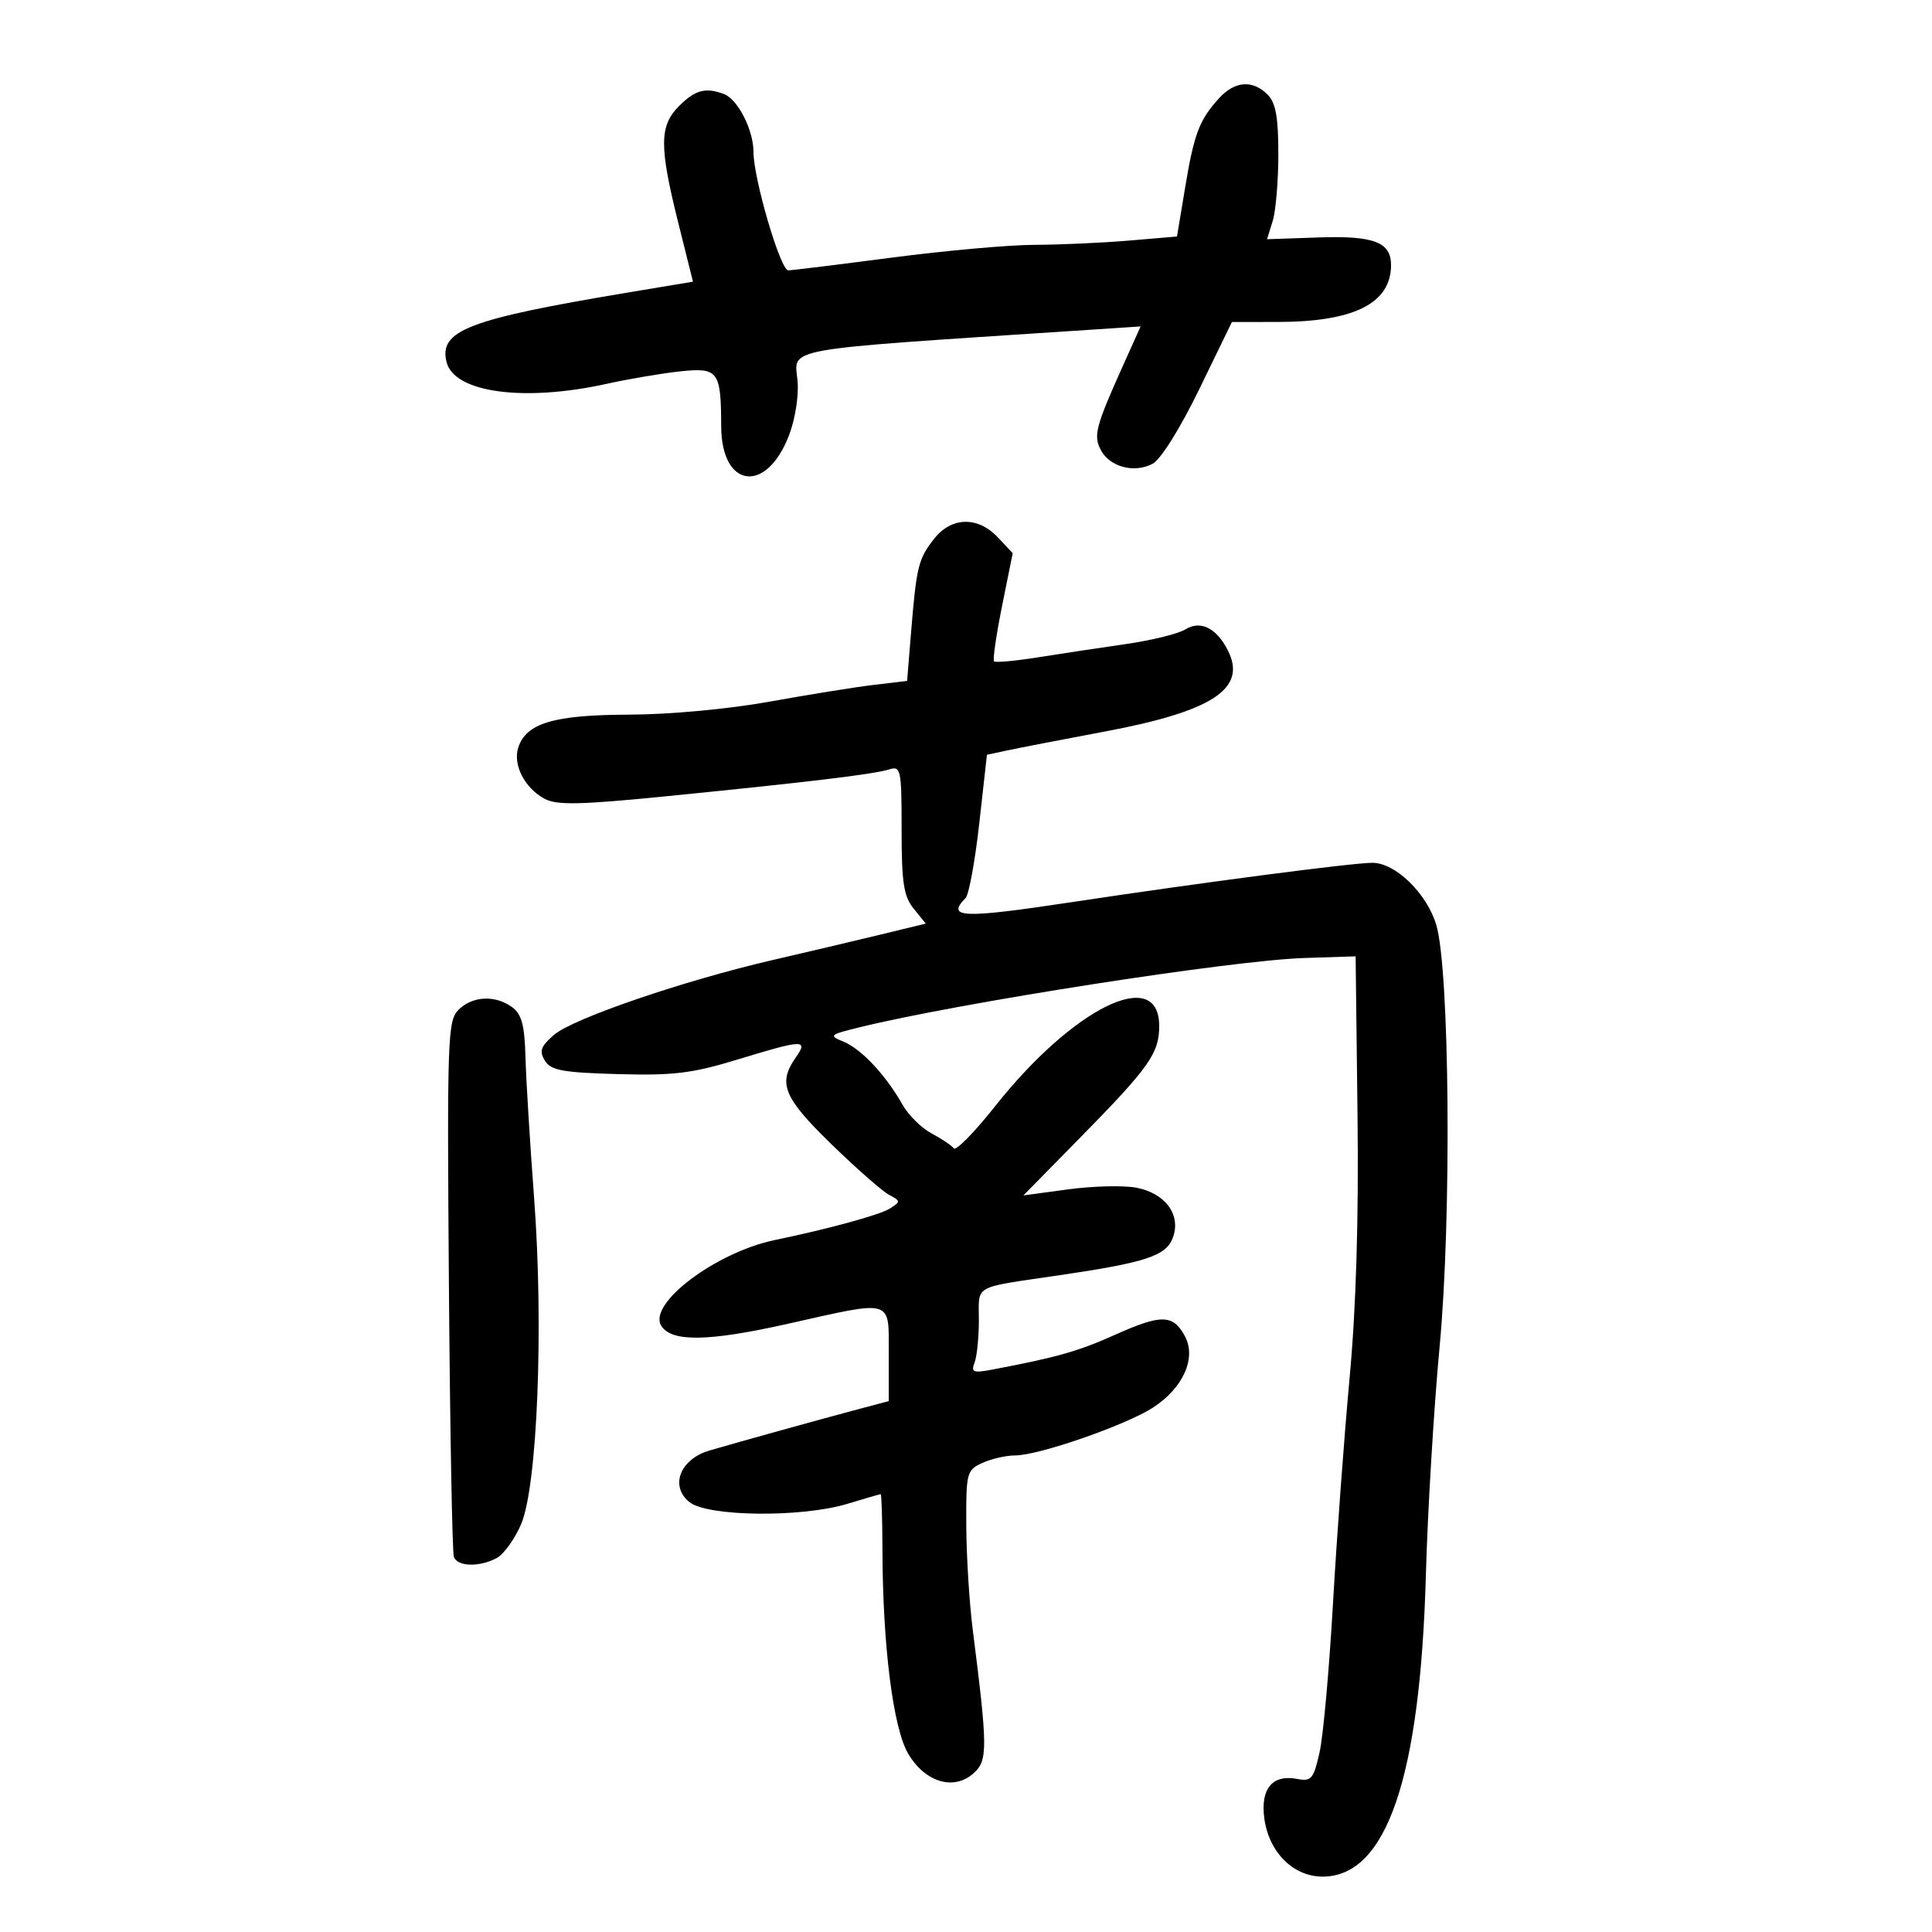 <svg xmlns="http://www.w3.org/2000/svg" width="300" height="300" viewBox="0 0 300 300" version="1.1">
	<path d="M 189.299 15.250 C 186.230 18.620, 185.414 20.765, 184.028 29.113 L 182.764 36.726 175.231 37.363 C 171.088 37.713, 164.504 38.008, 160.599 38.019 C 156.695 38.029, 146.750 38.921, 138.500 40 C 130.250 41.079, 123.008 41.971, 122.407 41.981 C 121.186 42.002, 117 27.755, 117 23.580 C 117 20.206, 114.580 15.437, 112.455 14.621 C 109.589 13.521, 107.962 13.948, 105.455 16.455 C 102.371 19.538, 102.349 22.689, 105.327 34.619 L 107.604 43.738 97.552 45.415 C 72.693 49.564, 68.111 51.321, 69.343 56.231 C 70.533 60.971, 81.361 62.441, 94.188 59.604 C 97.660 58.836, 102.817 57.962, 105.649 57.663 C 111.533 57.040, 111.961 57.616, 111.986 66.179 C 112.015 75.841, 119.013 76.770, 122.524 67.576 C 123.486 65.058, 124.057 61.395, 123.841 59.133 C 123.345 53.929, 120.739 54.400, 166.806 51.368 L 177.112 50.689 174.457 56.595 C 170.106 66.275, 169.744 67.652, 170.956 69.917 C 172.350 72.523, 176.166 73.517, 178.985 72.008 C 180.252 71.330, 183.265 66.507, 186.223 60.423 L 191.291 50 198.395 49.994 C 210.253 49.985, 216 47.100, 216 41.158 C 216 37.597, 213.336 36.579, 204.778 36.871 L 196.747 37.145 197.623 34.322 C 198.106 32.770, 198.500 28.092, 198.500 23.927 C 198.500 18.170, 198.097 15.952, 196.821 14.677 C 194.509 12.367, 191.733 12.578, 189.299 15.250 M 145.051 83.662 C 142.602 86.775, 142.307 87.969, 141.477 98.118 L 140.854 105.735 135.677 106.350 C 132.830 106.688, 125.550 107.858, 119.500 108.951 C 113.108 110.105, 103.976 110.950, 97.700 110.969 C 85.994 111.003, 81.678 112.290, 80.466 116.108 C 79.620 118.774, 81.490 122.389, 84.568 124.036 C 86.475 125.057, 90.066 124.979, 103.708 123.618 C 125.726 121.423, 135.752 120.214, 138.092 119.471 C 139.882 118.903, 140 119.480, 140 128.822 C 140 137.072, 140.322 139.176, 141.878 141.097 L 143.756 143.416 136.628 145.145 C 132.708 146.096, 125.225 147.861, 120 149.068 C 106.215 152.253, 88.953 158.158, 86.029 160.689 C 83.963 162.478, 83.702 163.210, 84.606 164.689 C 85.537 166.213, 87.334 166.545, 95.937 166.786 C 104.563 167.027, 107.461 166.675, 114.475 164.536 C 124.785 161.391, 125.558 161.365, 123.557 164.223 C 120.757 168.219, 121.660 170.422, 129.047 177.617 C 132.923 181.392, 136.963 184.945, 138.025 185.513 C 139.884 186.508, 139.888 186.589, 138.125 187.690 C 136.575 188.658, 128.512 190.860, 120.351 192.544 C 111.174 194.437, 100.542 202.452, 102.679 205.866 C 104.279 208.421, 109.966 208.332, 122.335 205.558 C 138.885 201.846, 138 201.579, 138 210.282 L 138 217.563 133.250 218.826 C 127.577 220.333, 114.818 223.876, 110.188 225.228 C 105.609 226.566, 103.969 230.747, 107.045 233.238 C 109.855 235.513, 124.455 235.676, 131.591 233.511 C 134.291 232.692, 136.613 232.017, 136.750 232.011 C 136.887 232.005, 137.012 235.938, 137.026 240.750 C 137.070 255.593, 138.685 268.352, 141.023 272.314 C 143.651 276.768, 148.120 278.101, 151.185 275.344 C 153.395 273.357, 153.382 271.464, 151.040 253 C 150.516 248.875, 150.068 241.635, 150.044 236.911 C 150.002 228.658, 150.100 228.276, 152.547 227.161 C 153.948 226.522, 156.231 226, 157.621 226 C 161.306 226, 174.918 221.266, 179.091 218.534 C 183.740 215.489, 185.798 210.860, 183.997 207.495 C 182.169 204.079, 180.345 204.038, 173.174 207.253 C 167.407 209.838, 164.146 210.763, 154.082 212.669 C 151.113 213.231, 150.752 213.088, 151.332 211.576 C 151.700 210.619, 152 207.632, 152 204.937 C 152 199.404, 150.884 200.022, 164.500 198.020 C 177.928 196.045, 181.042 195.020, 182.104 192.227 C 183.454 188.674, 180.978 185.274, 176.416 184.418 C 174.437 184.047, 169.689 184.167, 165.865 184.684 L 158.912 185.625 167.816 176.563 C 178.470 165.717, 180 163.551, 180 159.313 C 180 149.902, 166.660 156.439, 154.488 171.814 C 151.303 175.837, 148.428 178.762, 148.099 178.314 C 147.769 177.866, 146.221 176.825, 144.658 176 C 143.094 175.175, 141.069 173.176, 140.158 171.559 C 137.578 166.981, 133.742 162.876, 131 161.757 C 128.636 160.793, 128.771 160.671, 133.500 159.512 C 149.076 155.694, 191.215 149.127, 202.500 148.760 L 210.500 148.500 210.794 173 C 210.990 189.331, 210.579 203.002, 209.562 214 C 208.723 223.075, 207.563 238.825, 206.984 249 C 206.406 259.175, 205.469 269.570, 204.903 272.099 C 203.975 276.241, 203.630 276.652, 201.431 276.232 C 197.578 275.495, 195.702 277.745, 196.322 282.361 C 197.026 287.613, 200.821 291.400, 205.379 291.400 C 215.296 291.400, 220.539 276.065, 221.412 244.500 C 221.686 234.600, 222.649 218.625, 223.551 209 C 225.421 189.042, 225.101 150.380, 223.009 143.558 C 221.516 138.689, 216.697 134.008, 213.144 133.976 C 210.219 133.948, 186.628 137.032, 166.500 140.073 C 149.406 142.655, 146.874 142.560, 149.935 139.450 C 150.449 138.927, 151.406 133.707, 152.061 127.850 L 153.252 117.200 156.376 116.530 C 158.094 116.162, 164.976 114.830, 171.668 113.570 C 188.346 110.431, 193.664 106.910, 190.664 100.993 C 188.892 97.497, 186.396 96.272, 184.043 97.741 C 182.962 98.416, 178.798 99.439, 174.789 100.015 C 170.780 100.591, 164.634 101.519, 161.130 102.078 C 157.627 102.637, 154.578 102.912, 154.356 102.689 C 154.133 102.466, 154.694 98.597, 155.602 94.091 L 157.253 85.898 154.952 83.449 C 151.847 80.144, 147.749 80.232, 145.051 83.662 M 71.198 156.802 C 69.509 158.491, 69.415 161.195, 69.707 199.552 C 69.878 222.074, 70.225 241.063, 70.478 241.750 C 71.041 243.282, 74.433 243.374, 77.131 241.930 C 78.231 241.341, 79.934 238.978, 80.916 236.680 C 83.452 230.742, 84.438 205.976, 82.934 186 C 82.292 177.475, 81.690 167.639, 81.595 164.141 C 81.461 159.175, 81.007 157.478, 79.521 156.391 C 76.899 154.474, 73.351 154.649, 71.198 156.802" stroke="none" fill="black" fill-rule="evenodd"/>
</svg>